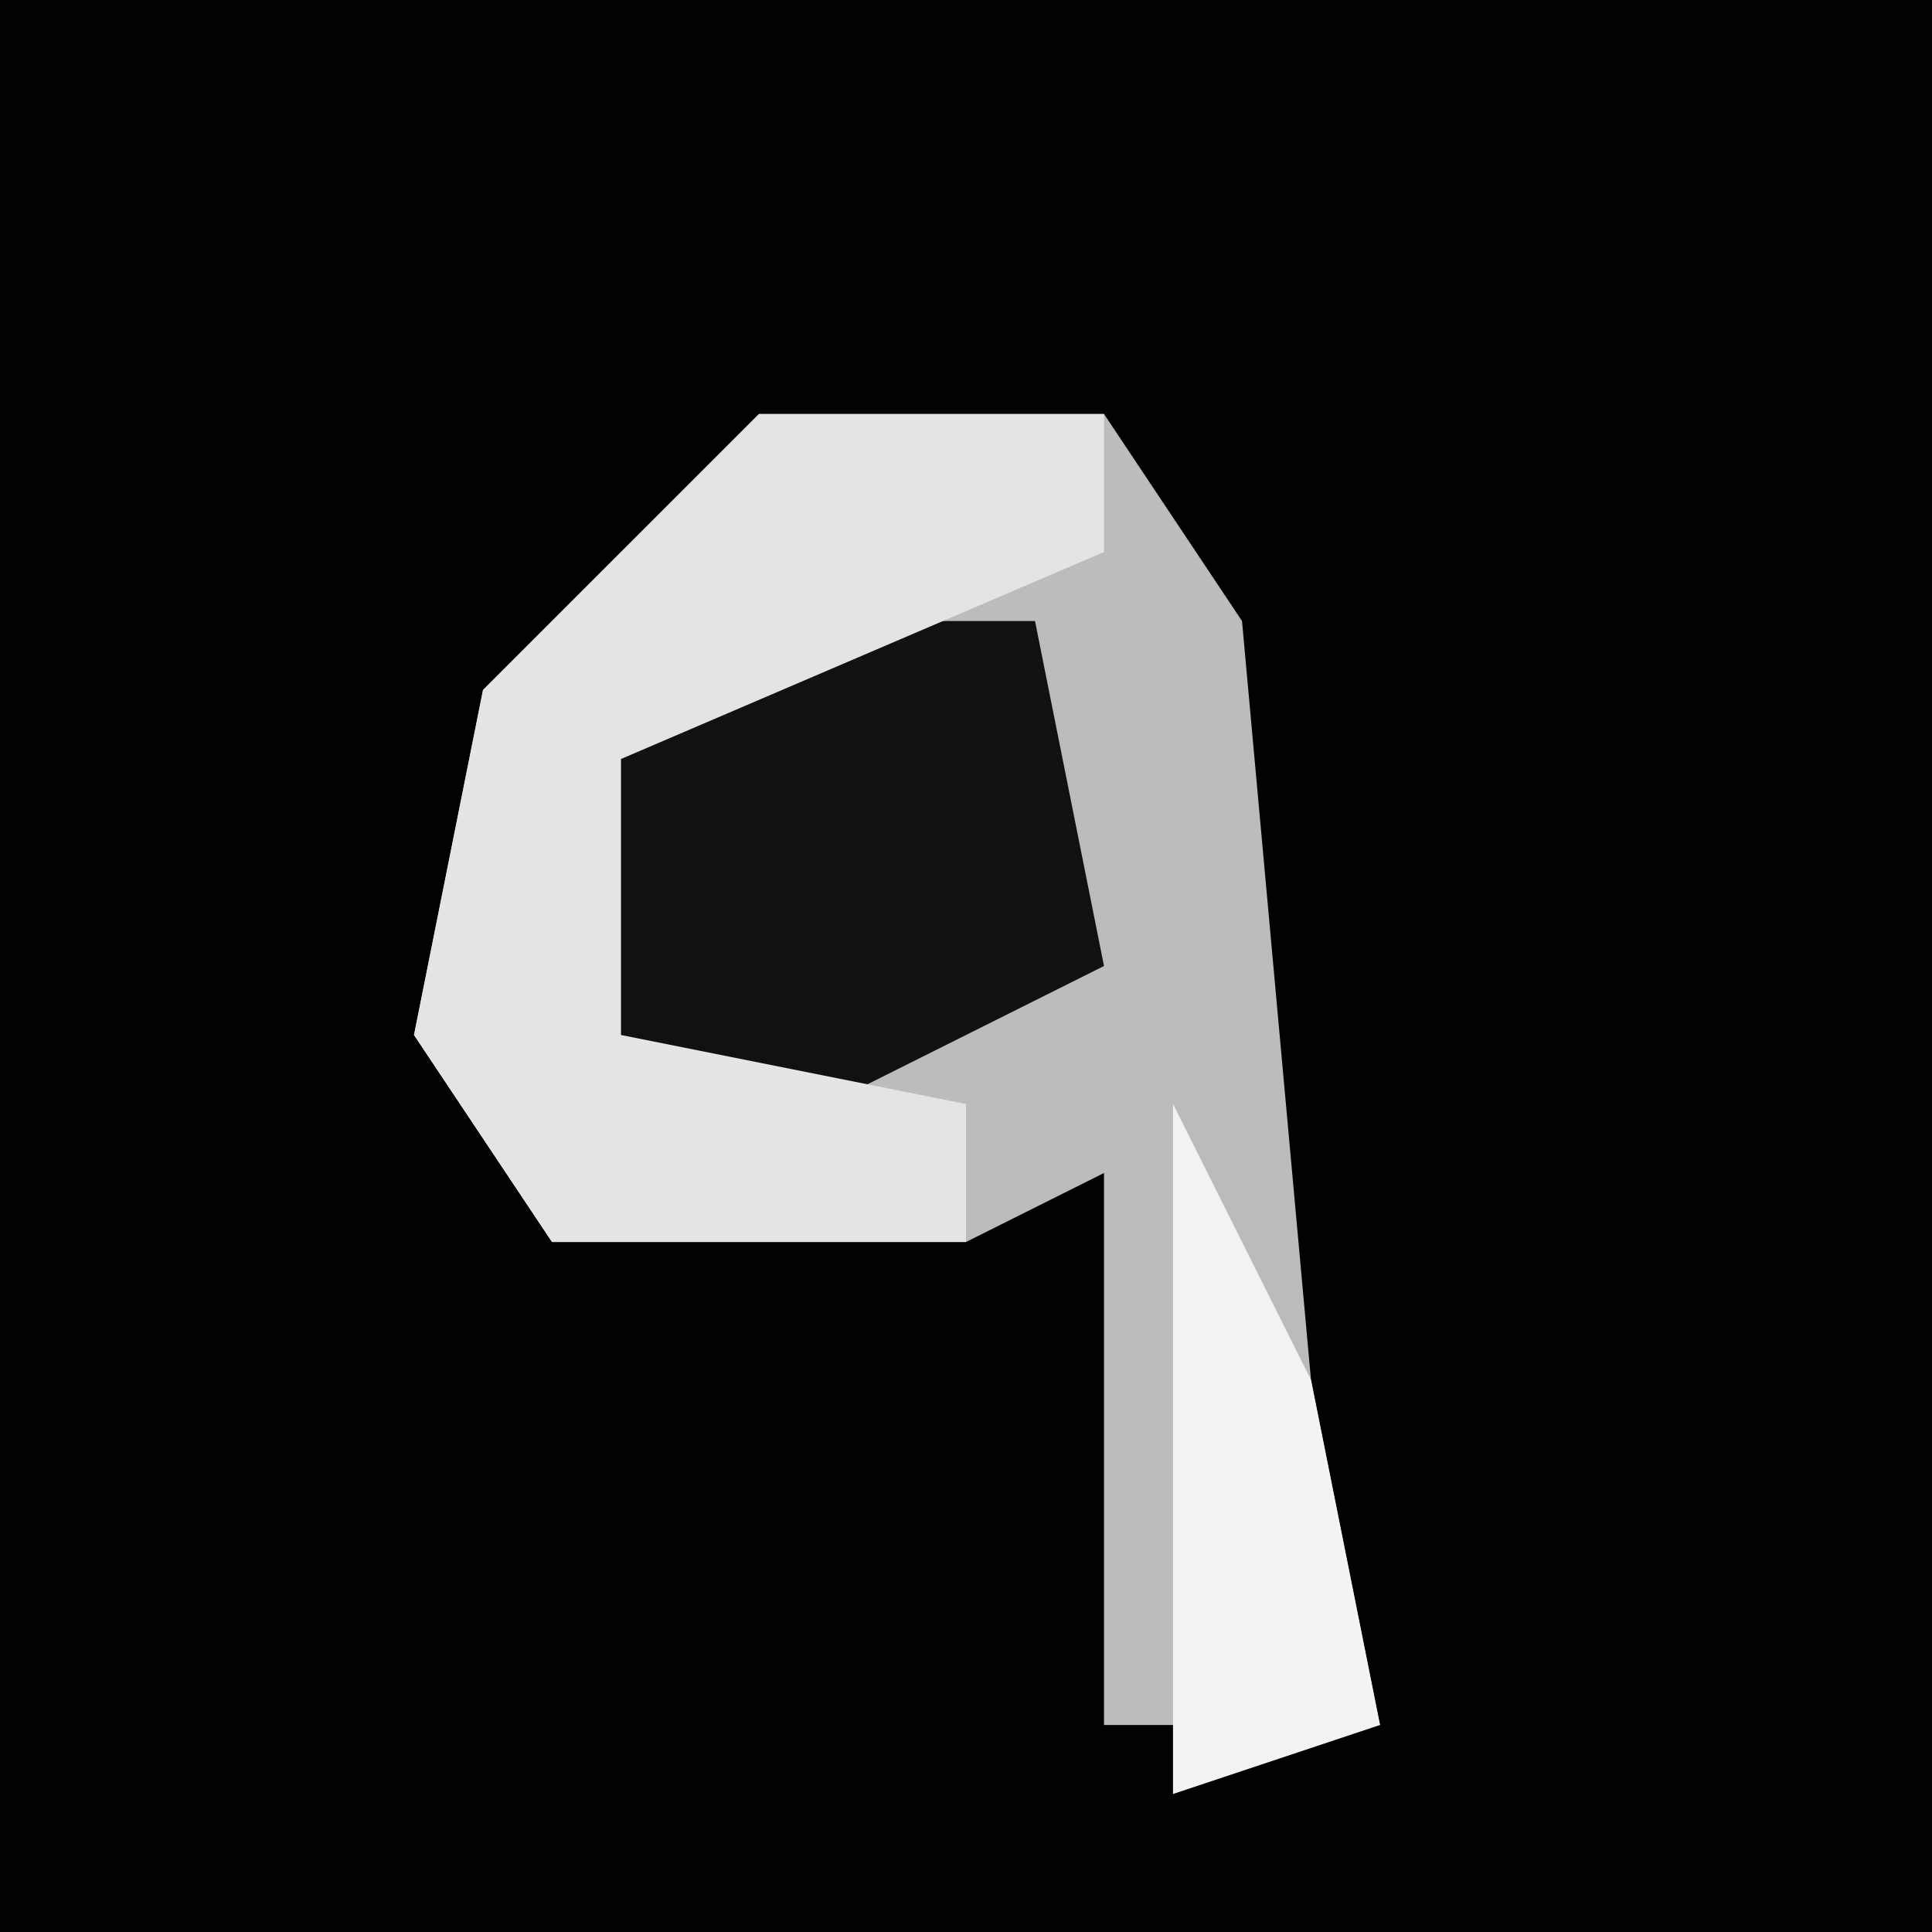 <?xml version="1.0" encoding="UTF-8"?>
<svg version="1.1" xmlns="http://www.w3.org/2000/svg" width="28" height="28">
<path d="M0,0 L28,0 L28,28 L0,28 Z " fill="#020202" transform="translate(0,0)"/>
<path d="M0,0 L5,0 L7,3 L8,14 L9,19 L5,19 L5,11 L3,12 L-3,12 L-5,9 L-4,4 Z " fill="#BCBCBC" transform="translate(11,6)"/>
<path d="M0,0 L5,0 L6,5 L2,7 L-2,6 L-1,1 Z " fill="#111111" transform="translate(10,9)"/>
<path d="M0,0 L5,0 L5,2 L-2,5 L-2,9 L3,10 L3,12 L-3,12 L-5,9 L-4,4 Z " fill="#E4E4E4" transform="translate(11,6)"/>
<path d="M0,0 L2,4 L3,9 L0,10 Z " fill="#F3F3F3" transform="translate(17,16)"/>
</svg>
